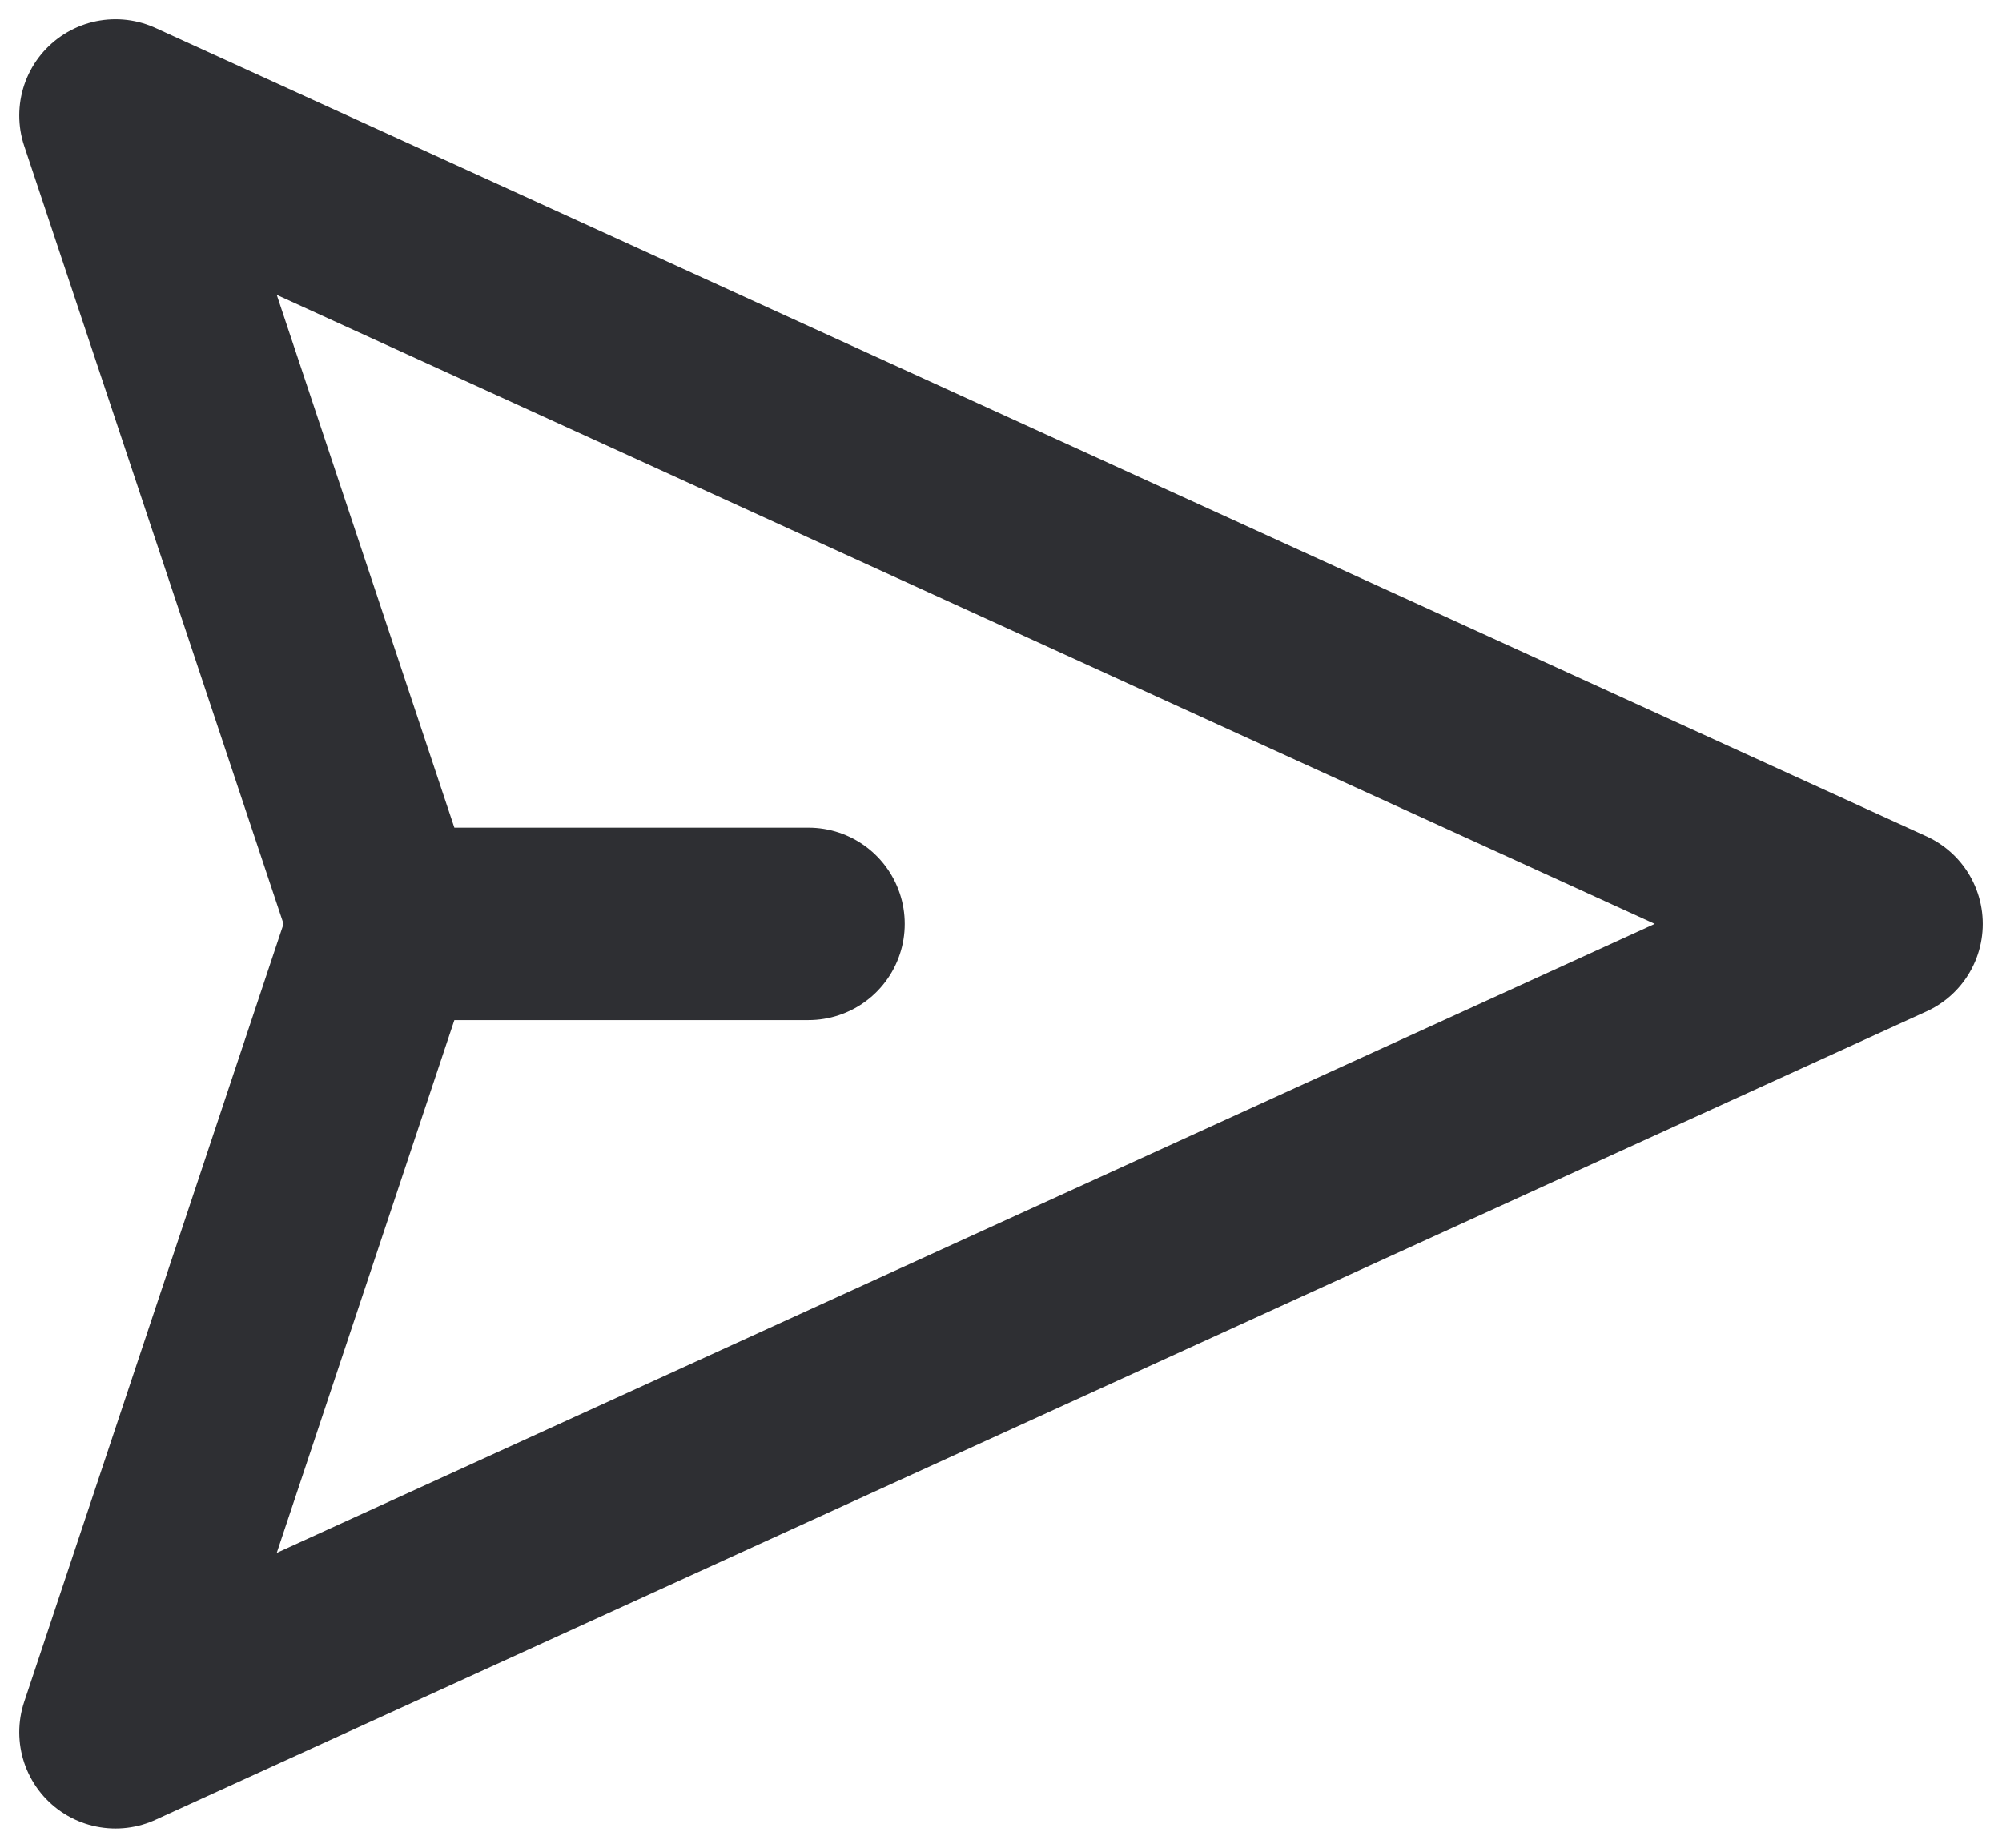 <svg width="26" height="24" viewBox="0 0 26 24" fill="none" xmlns="http://www.w3.org/2000/svg">
<path d="M5 12L1.5 22.5L24.5 12L1.5 1.5L5 12ZM5 12H10.5" stroke="#2E2F33" stroke-width="2.5" stroke-linecap="round" stroke-linejoin="round"/>
</svg>
